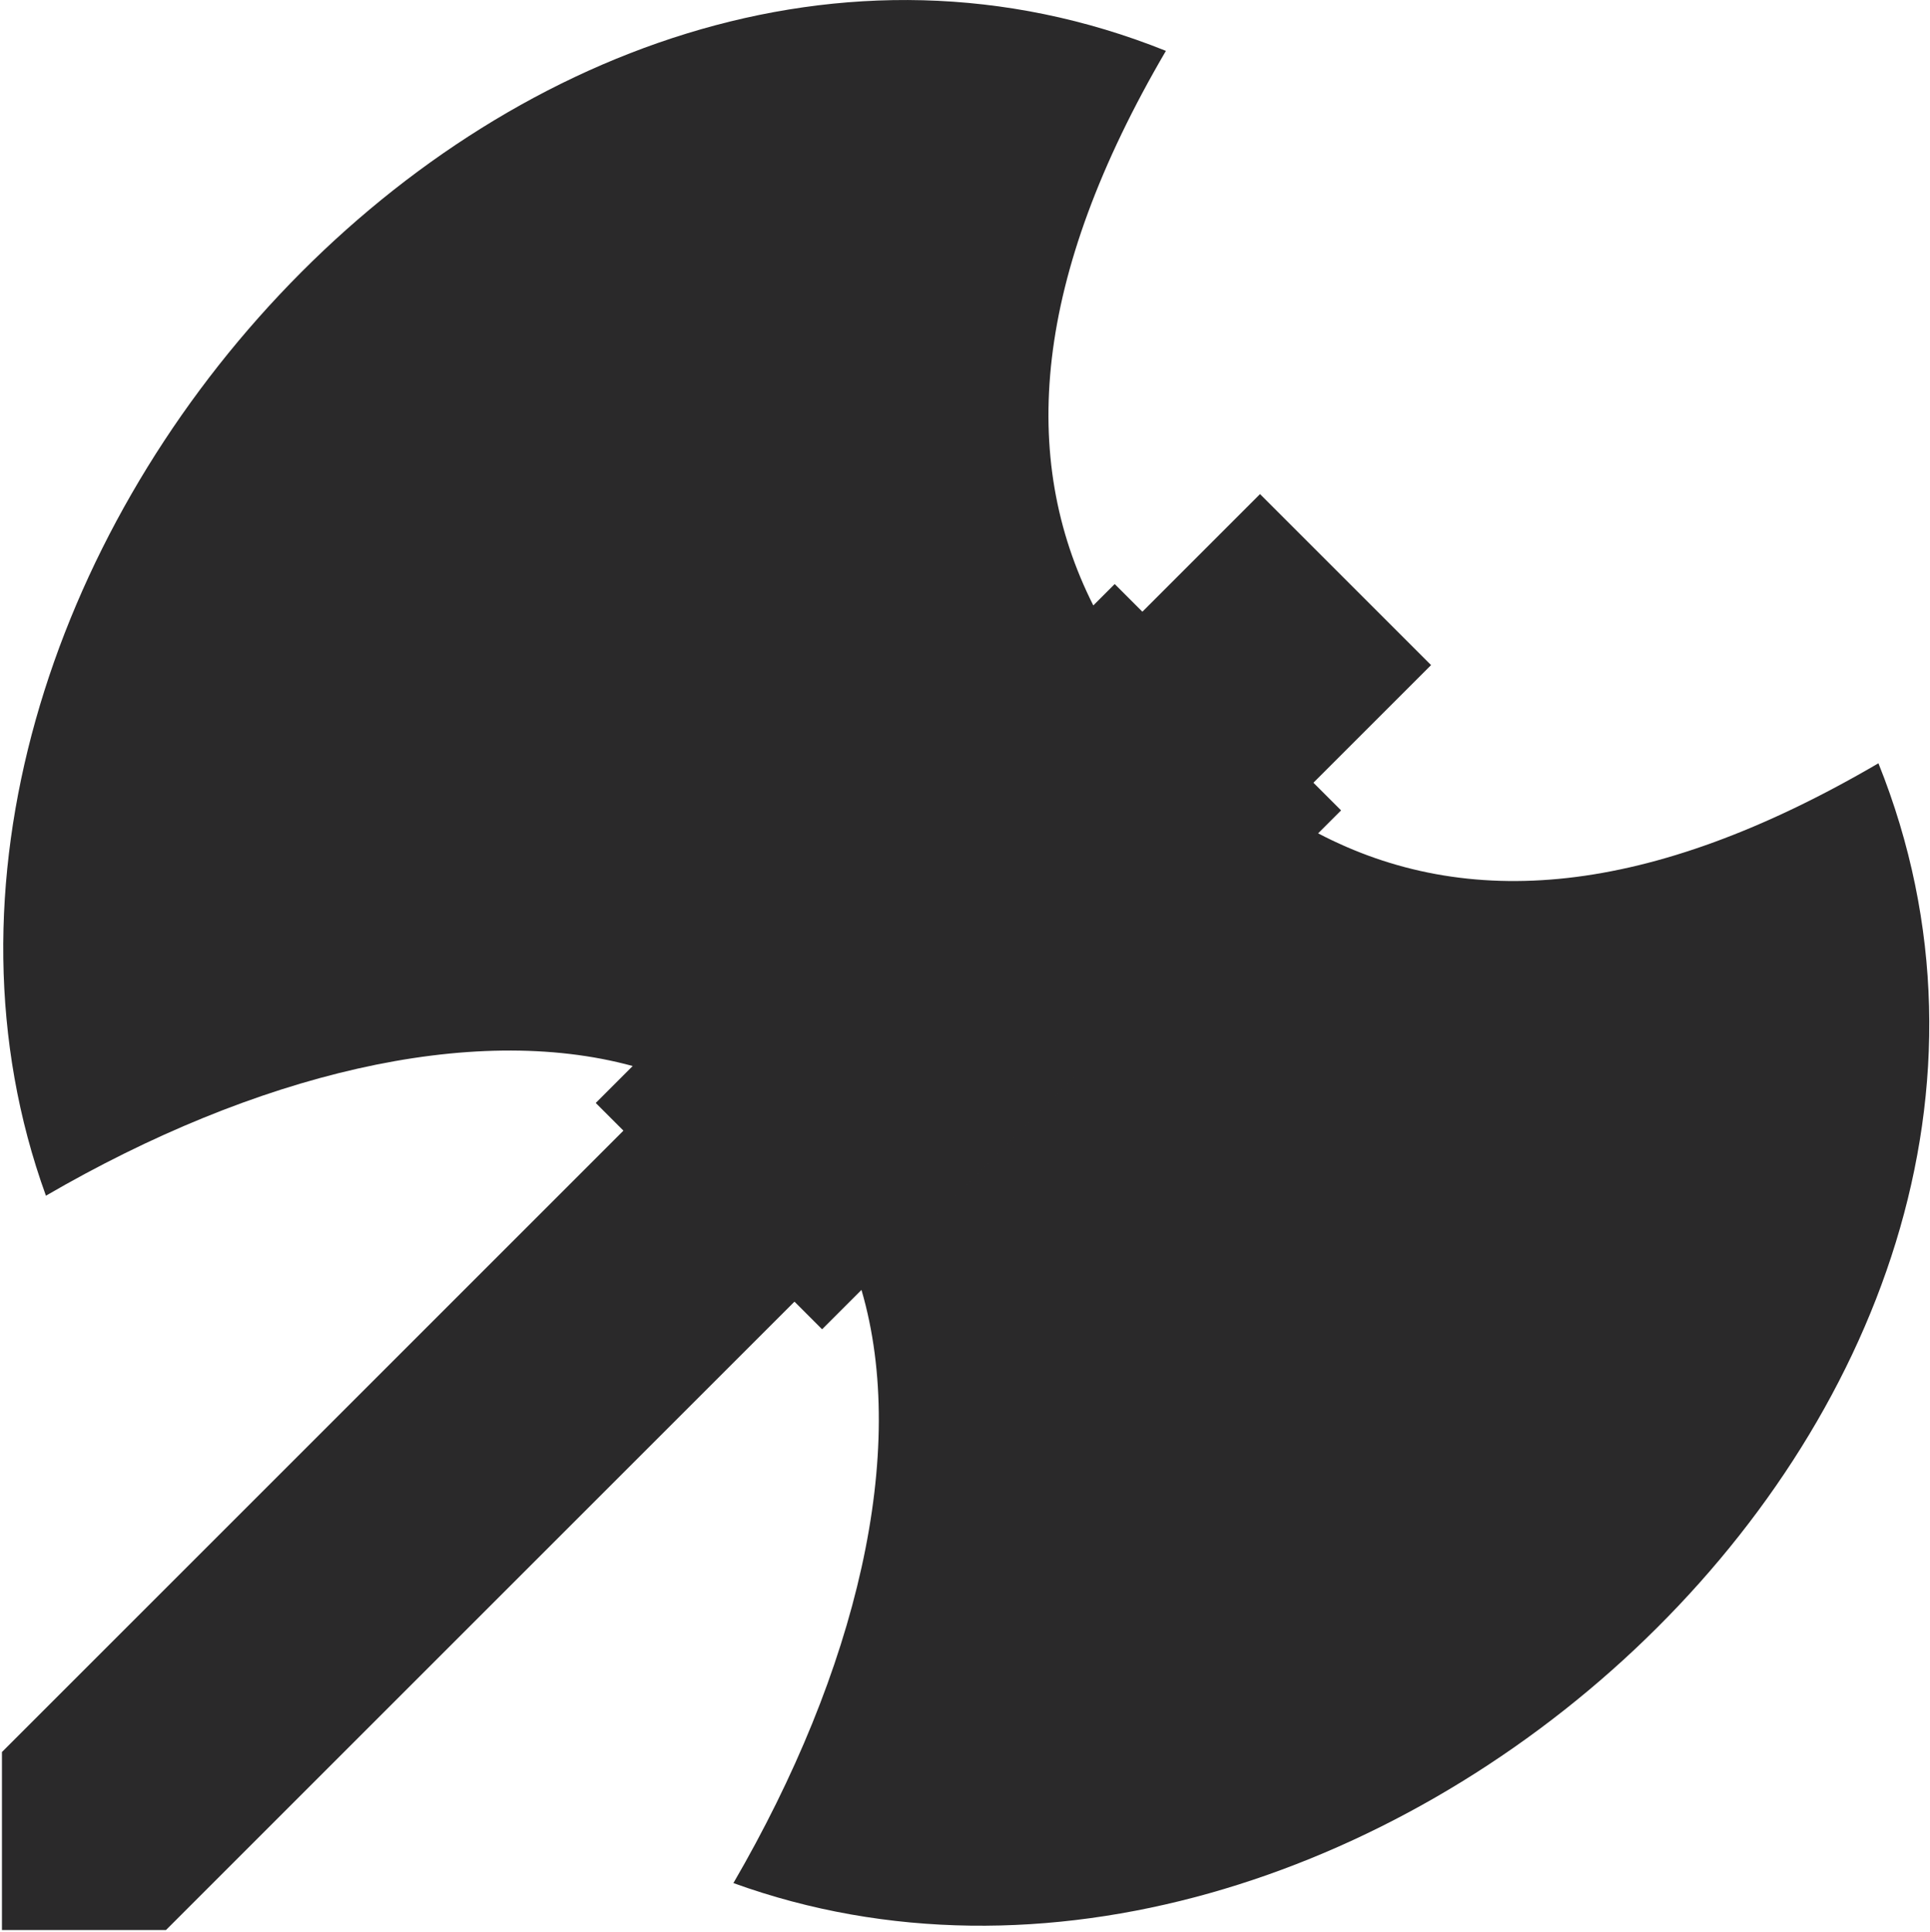 <svg width="769" height="770" viewBox="0 0 769 770" fill="none" xmlns="http://www.w3.org/2000/svg">
<path d="M327.55 529.75L534.35 322.95L523.325 311.925L570.2 265.05L502.05 196.9L455.175 243.775L444.15 232.75L435.625 241.275C406.025 182.525 411.55 110.825 464.55 20.275C207 -83.125 -70.825 230.55 18.3 476.5C101.775 427.975 187.85 407.275 252.1 424.825L237.375 439.55L248.4 450.575L0.775 698.2V769.15H66.125L316.55 518.725L327.575 529.75H327.55ZM748.45 304.175C656.625 357.9 584.325 363.025 525.2 332.1L343.25 514.05C362.125 578.55 341.45 665.75 292.225 750.425C538.175 839.525 851.85 561.725 748.45 304.175Z" fill="#2A292A"/>
</svg>
